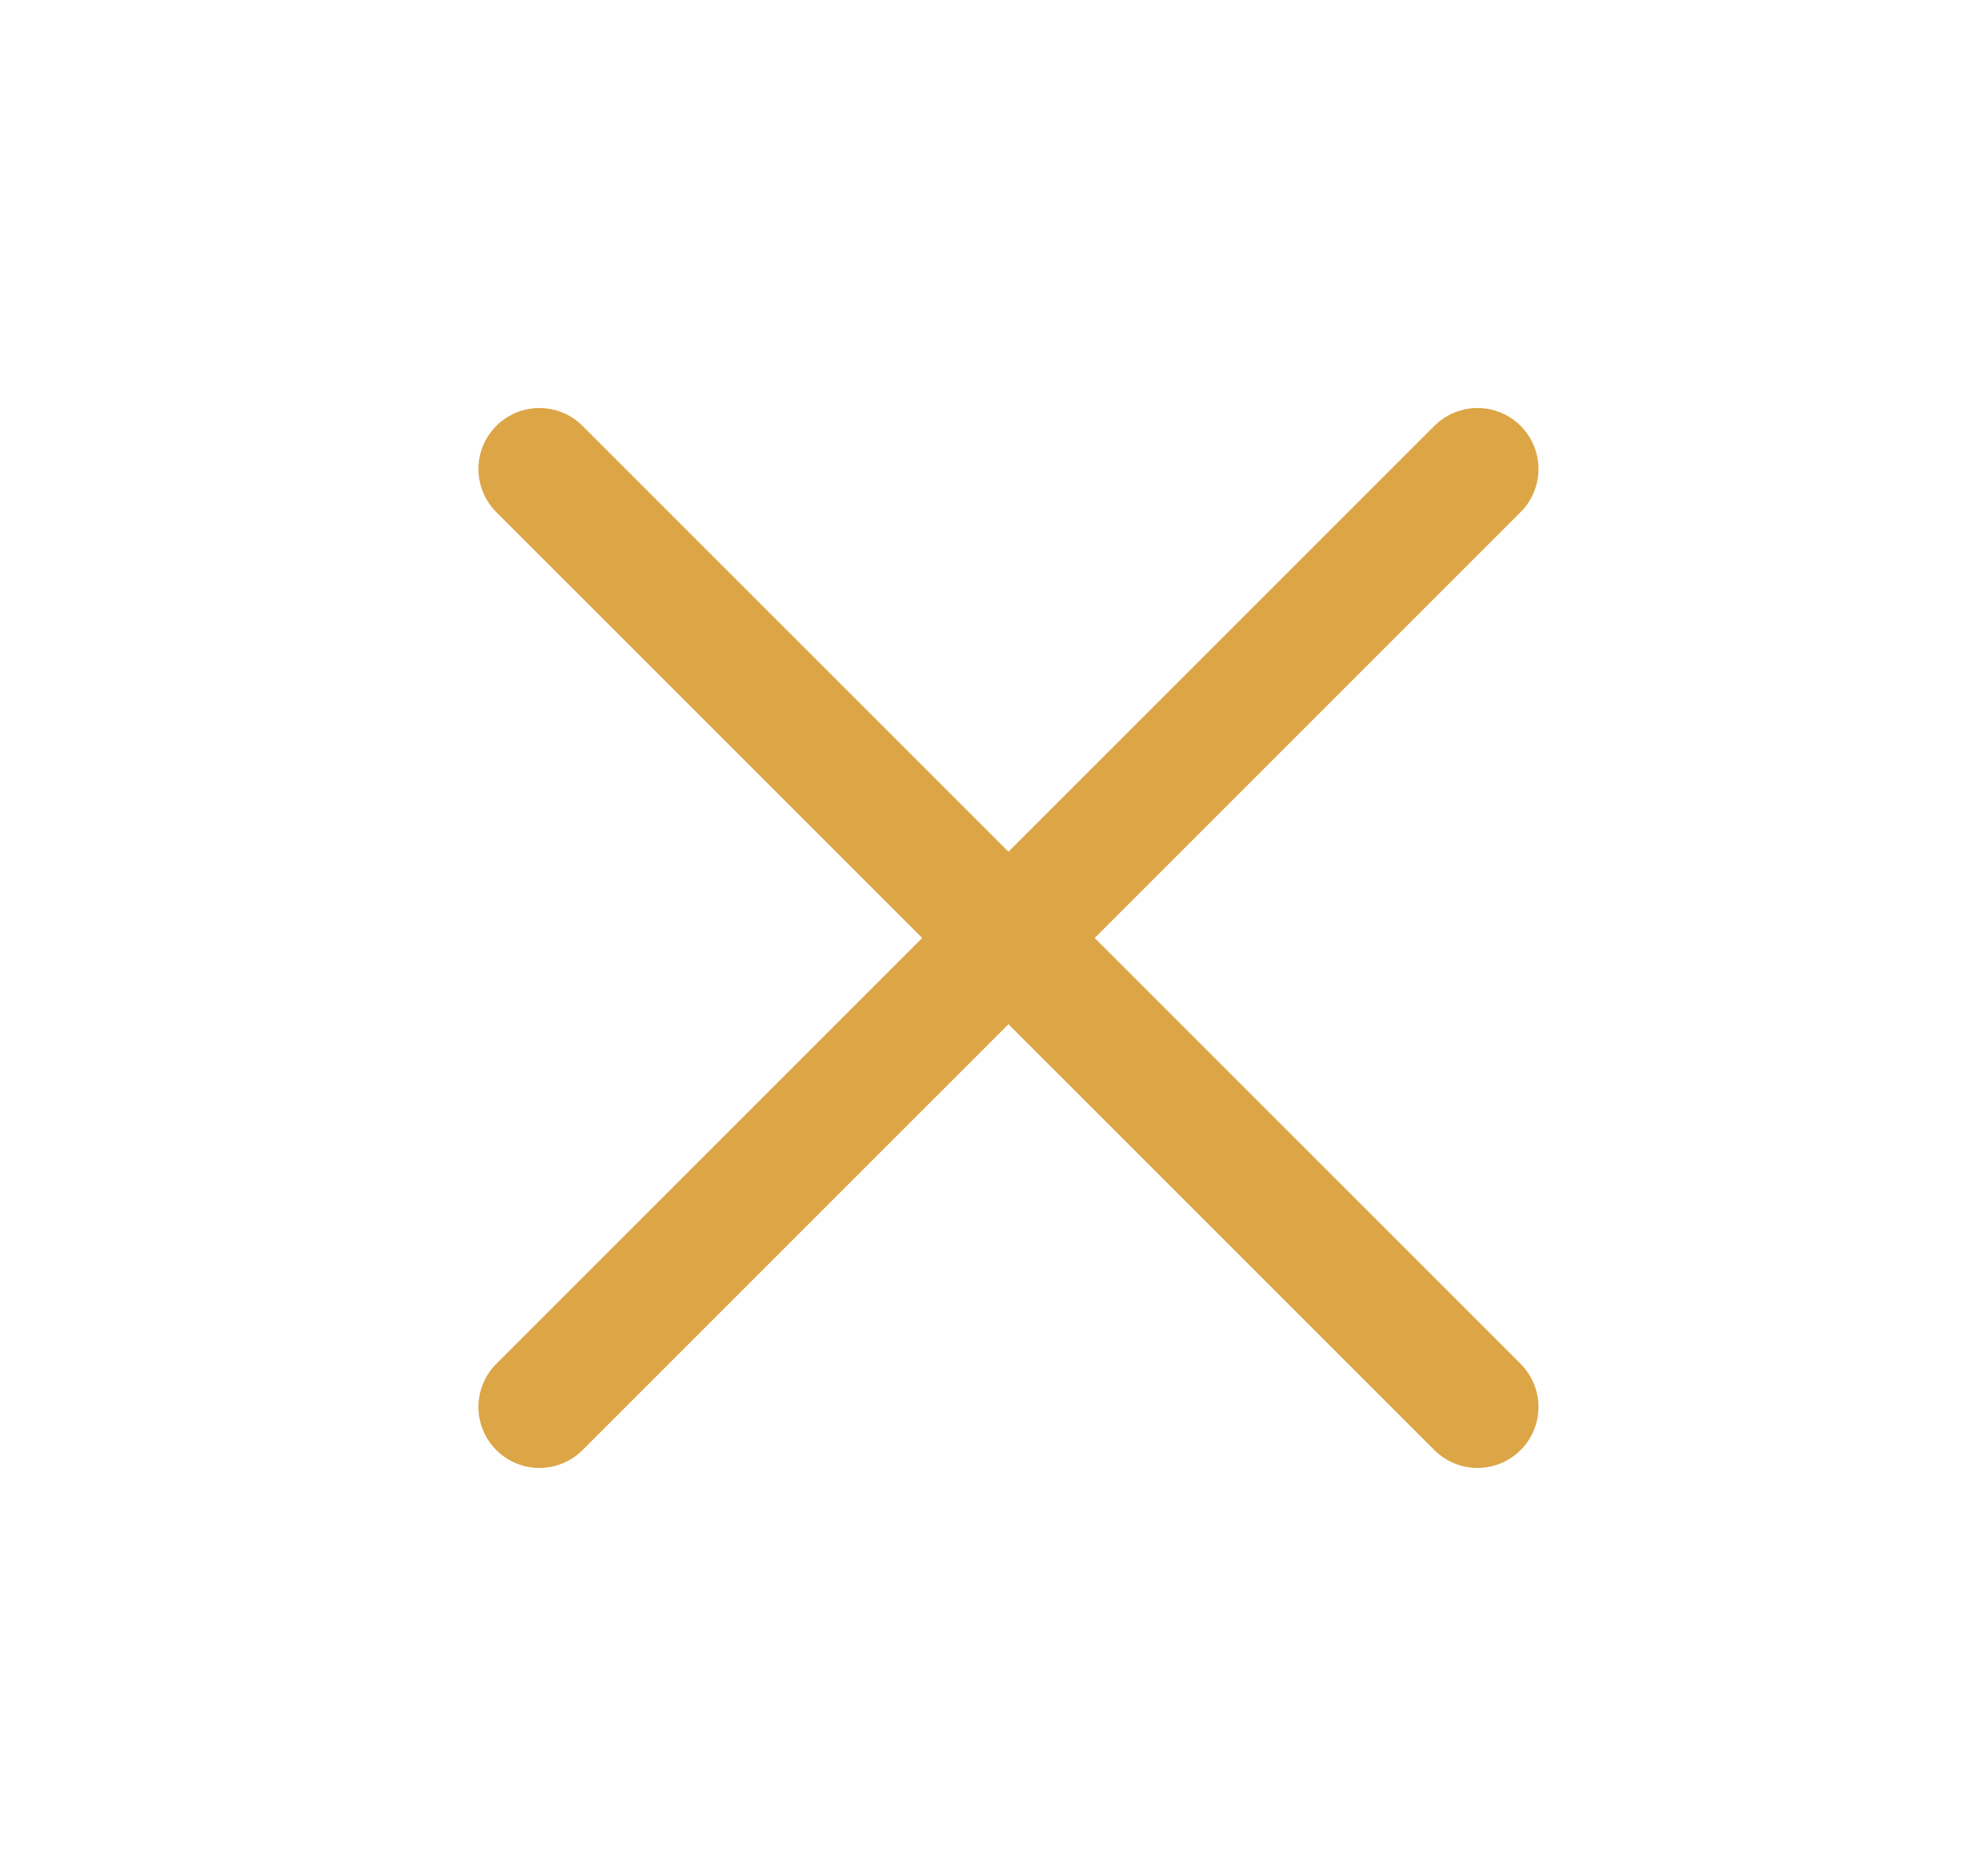<svg width="21" height="20" viewBox="0 0 21 20" fill="none" xmlns="http://www.w3.org/2000/svg">
<path d="M15.75 5L5.75 15" stroke="#DCA546" stroke-width="1.3" stroke-linecap="round" stroke-linejoin="round"/>
<path d="M5.75 5L15.75 15" stroke="#DCA546" stroke-width="1.3" stroke-linecap="round" stroke-linejoin="round"/>
</svg>
